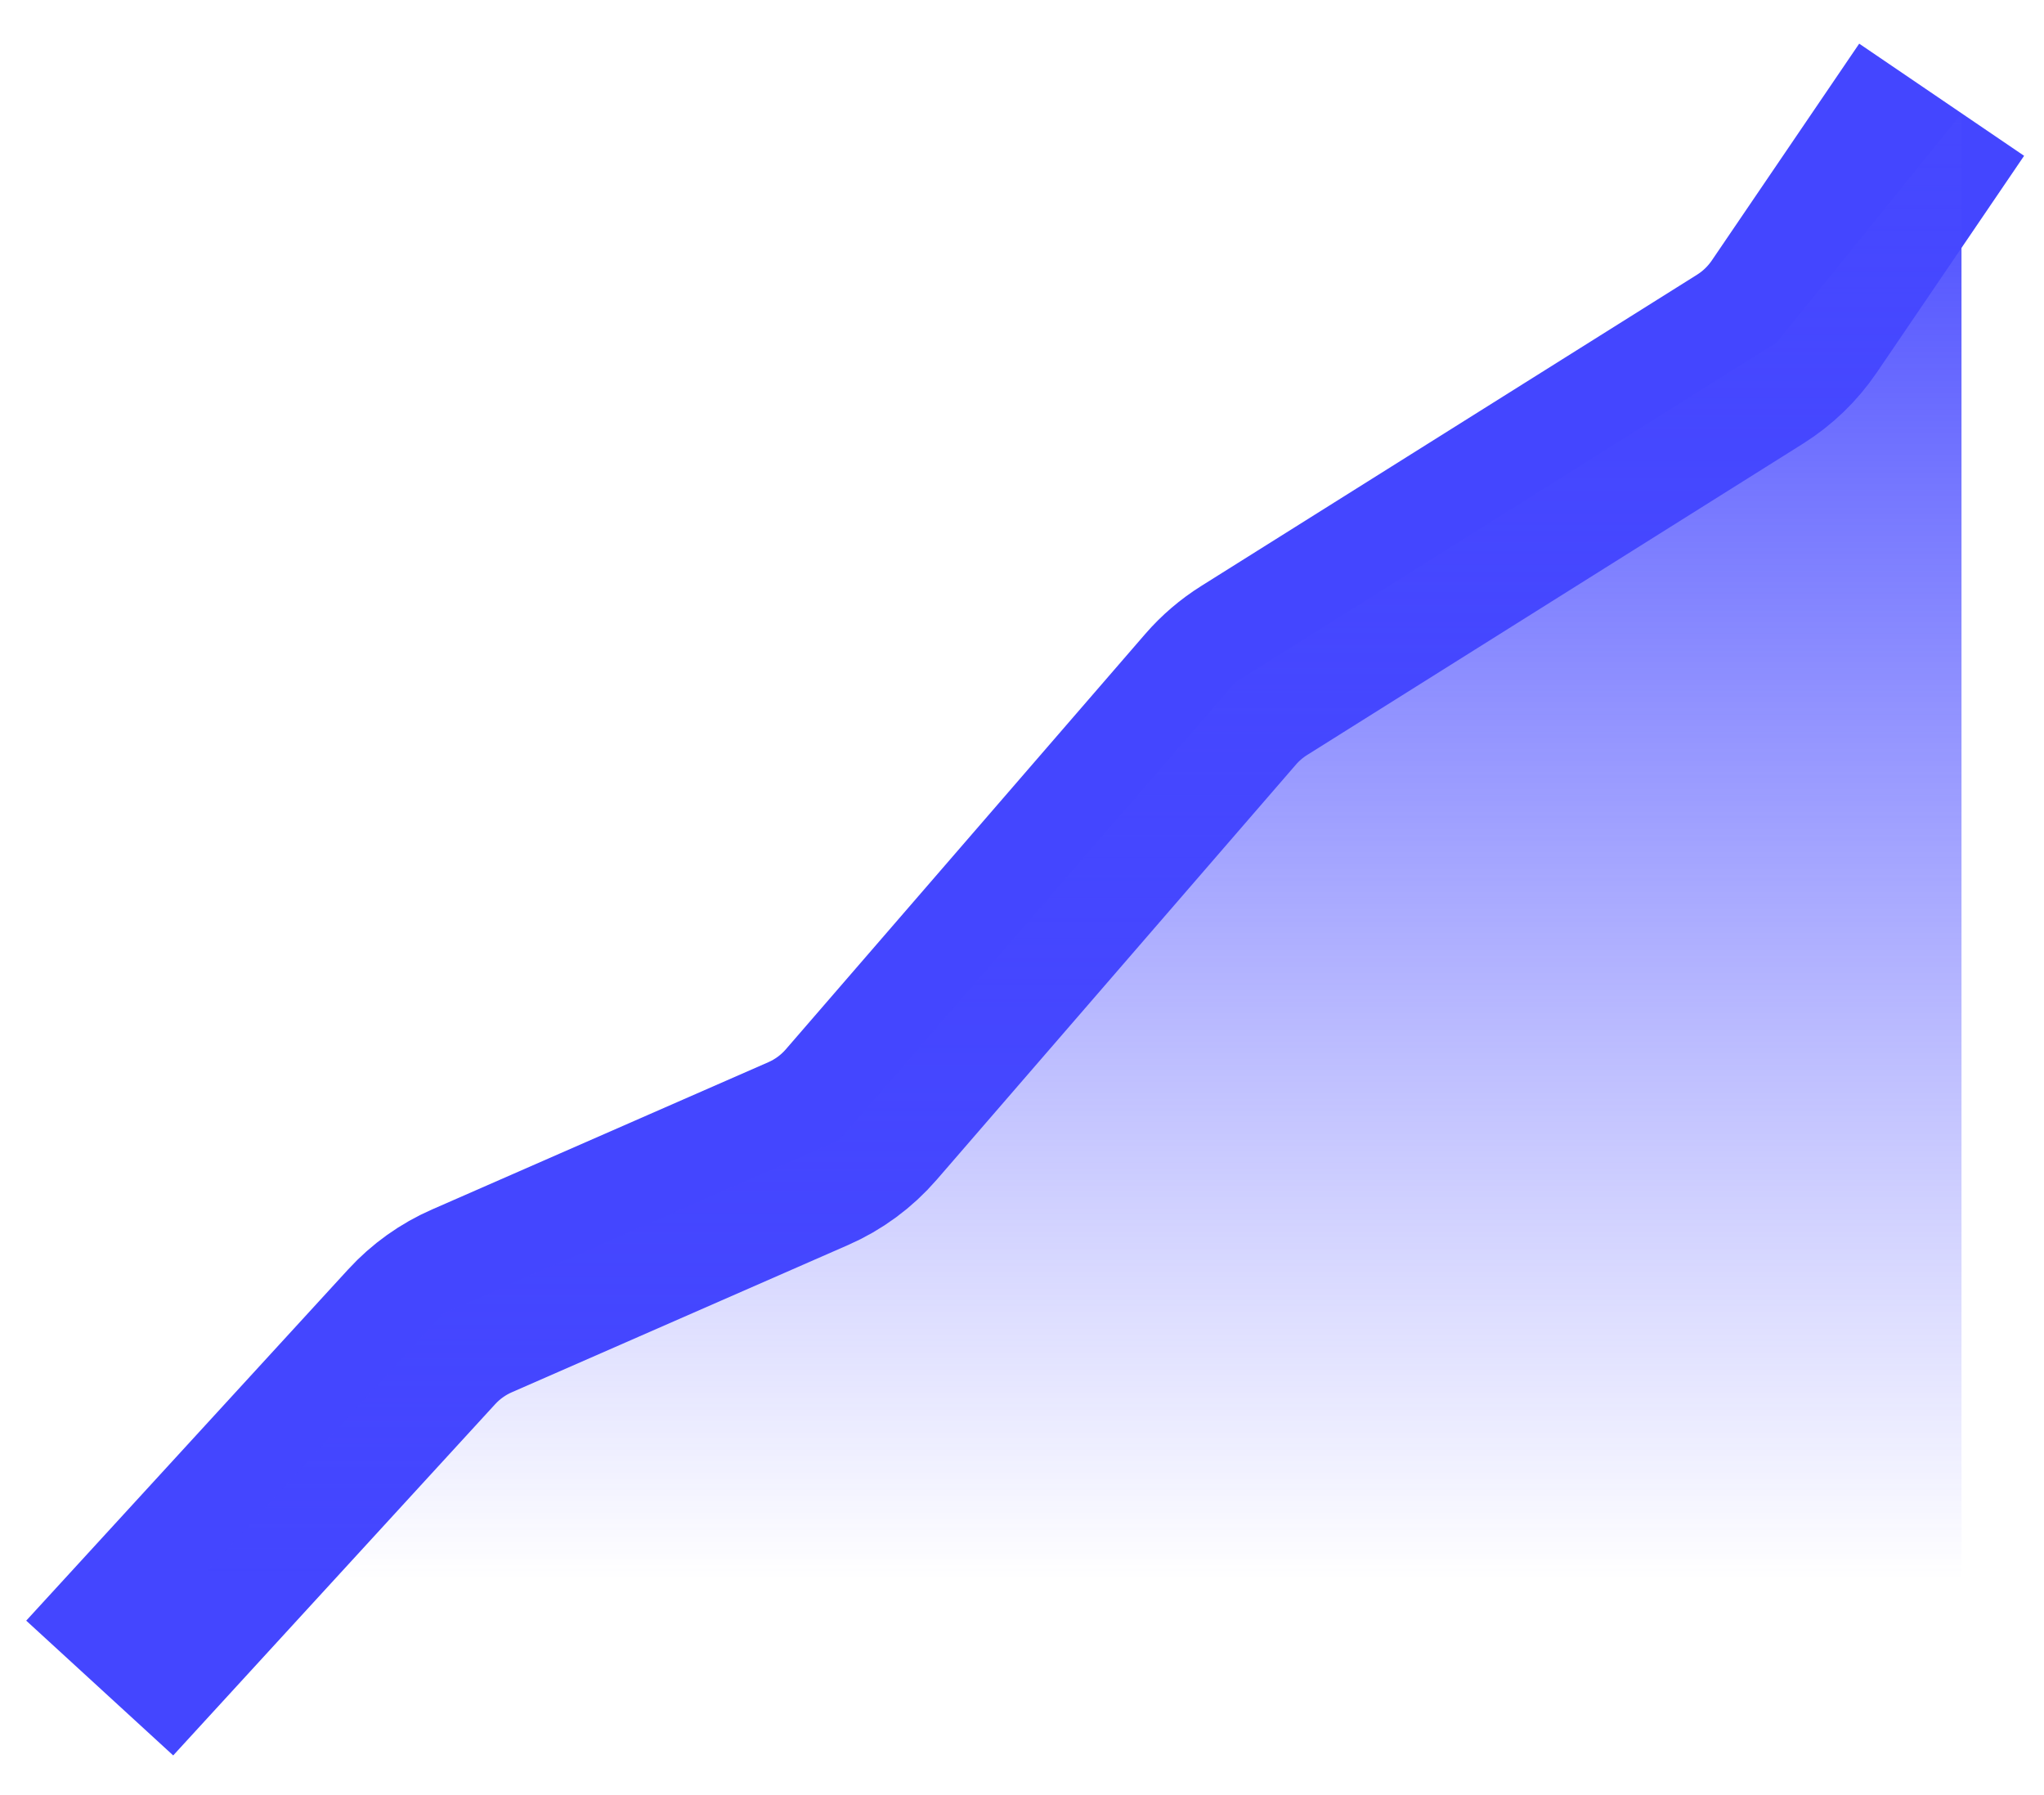 <svg width="41" height="36" viewBox="0 0 41 36" fill="none" xmlns="http://www.w3.org/2000/svg">
<path d="M2 33.853L8.458 26.809C8.74 26.501 9.084 26.255 9.467 26.088L16.21 23.136C16.62 22.957 16.984 22.689 17.276 22.351L24.484 14.023C24.679 13.798 24.906 13.604 25.158 13.446L35.104 7.203C35.456 6.982 35.757 6.691 35.99 6.349L38.947 2" stroke="#4446FF" stroke-width="4"/>
<path d="M8.886 26.342L2 33.853H39.345V2.278L35.637 6.868L24.778 13.684L16.832 22.864L8.886 26.342Z" fill="url(#paint0_linear_2002_54)"/>
<defs>
<linearGradient id="paint0_linear_2002_54" x1="20.672" y1="2.278" x2="20.672" y2="33.853" gradientUnits="userSpaceOnUse">
<stop stop-color="#4648FF"/>
<stop offset="0.931" stop-color="#4648FF" stop-opacity="0"/>
</linearGradient>
</defs>
</svg>
